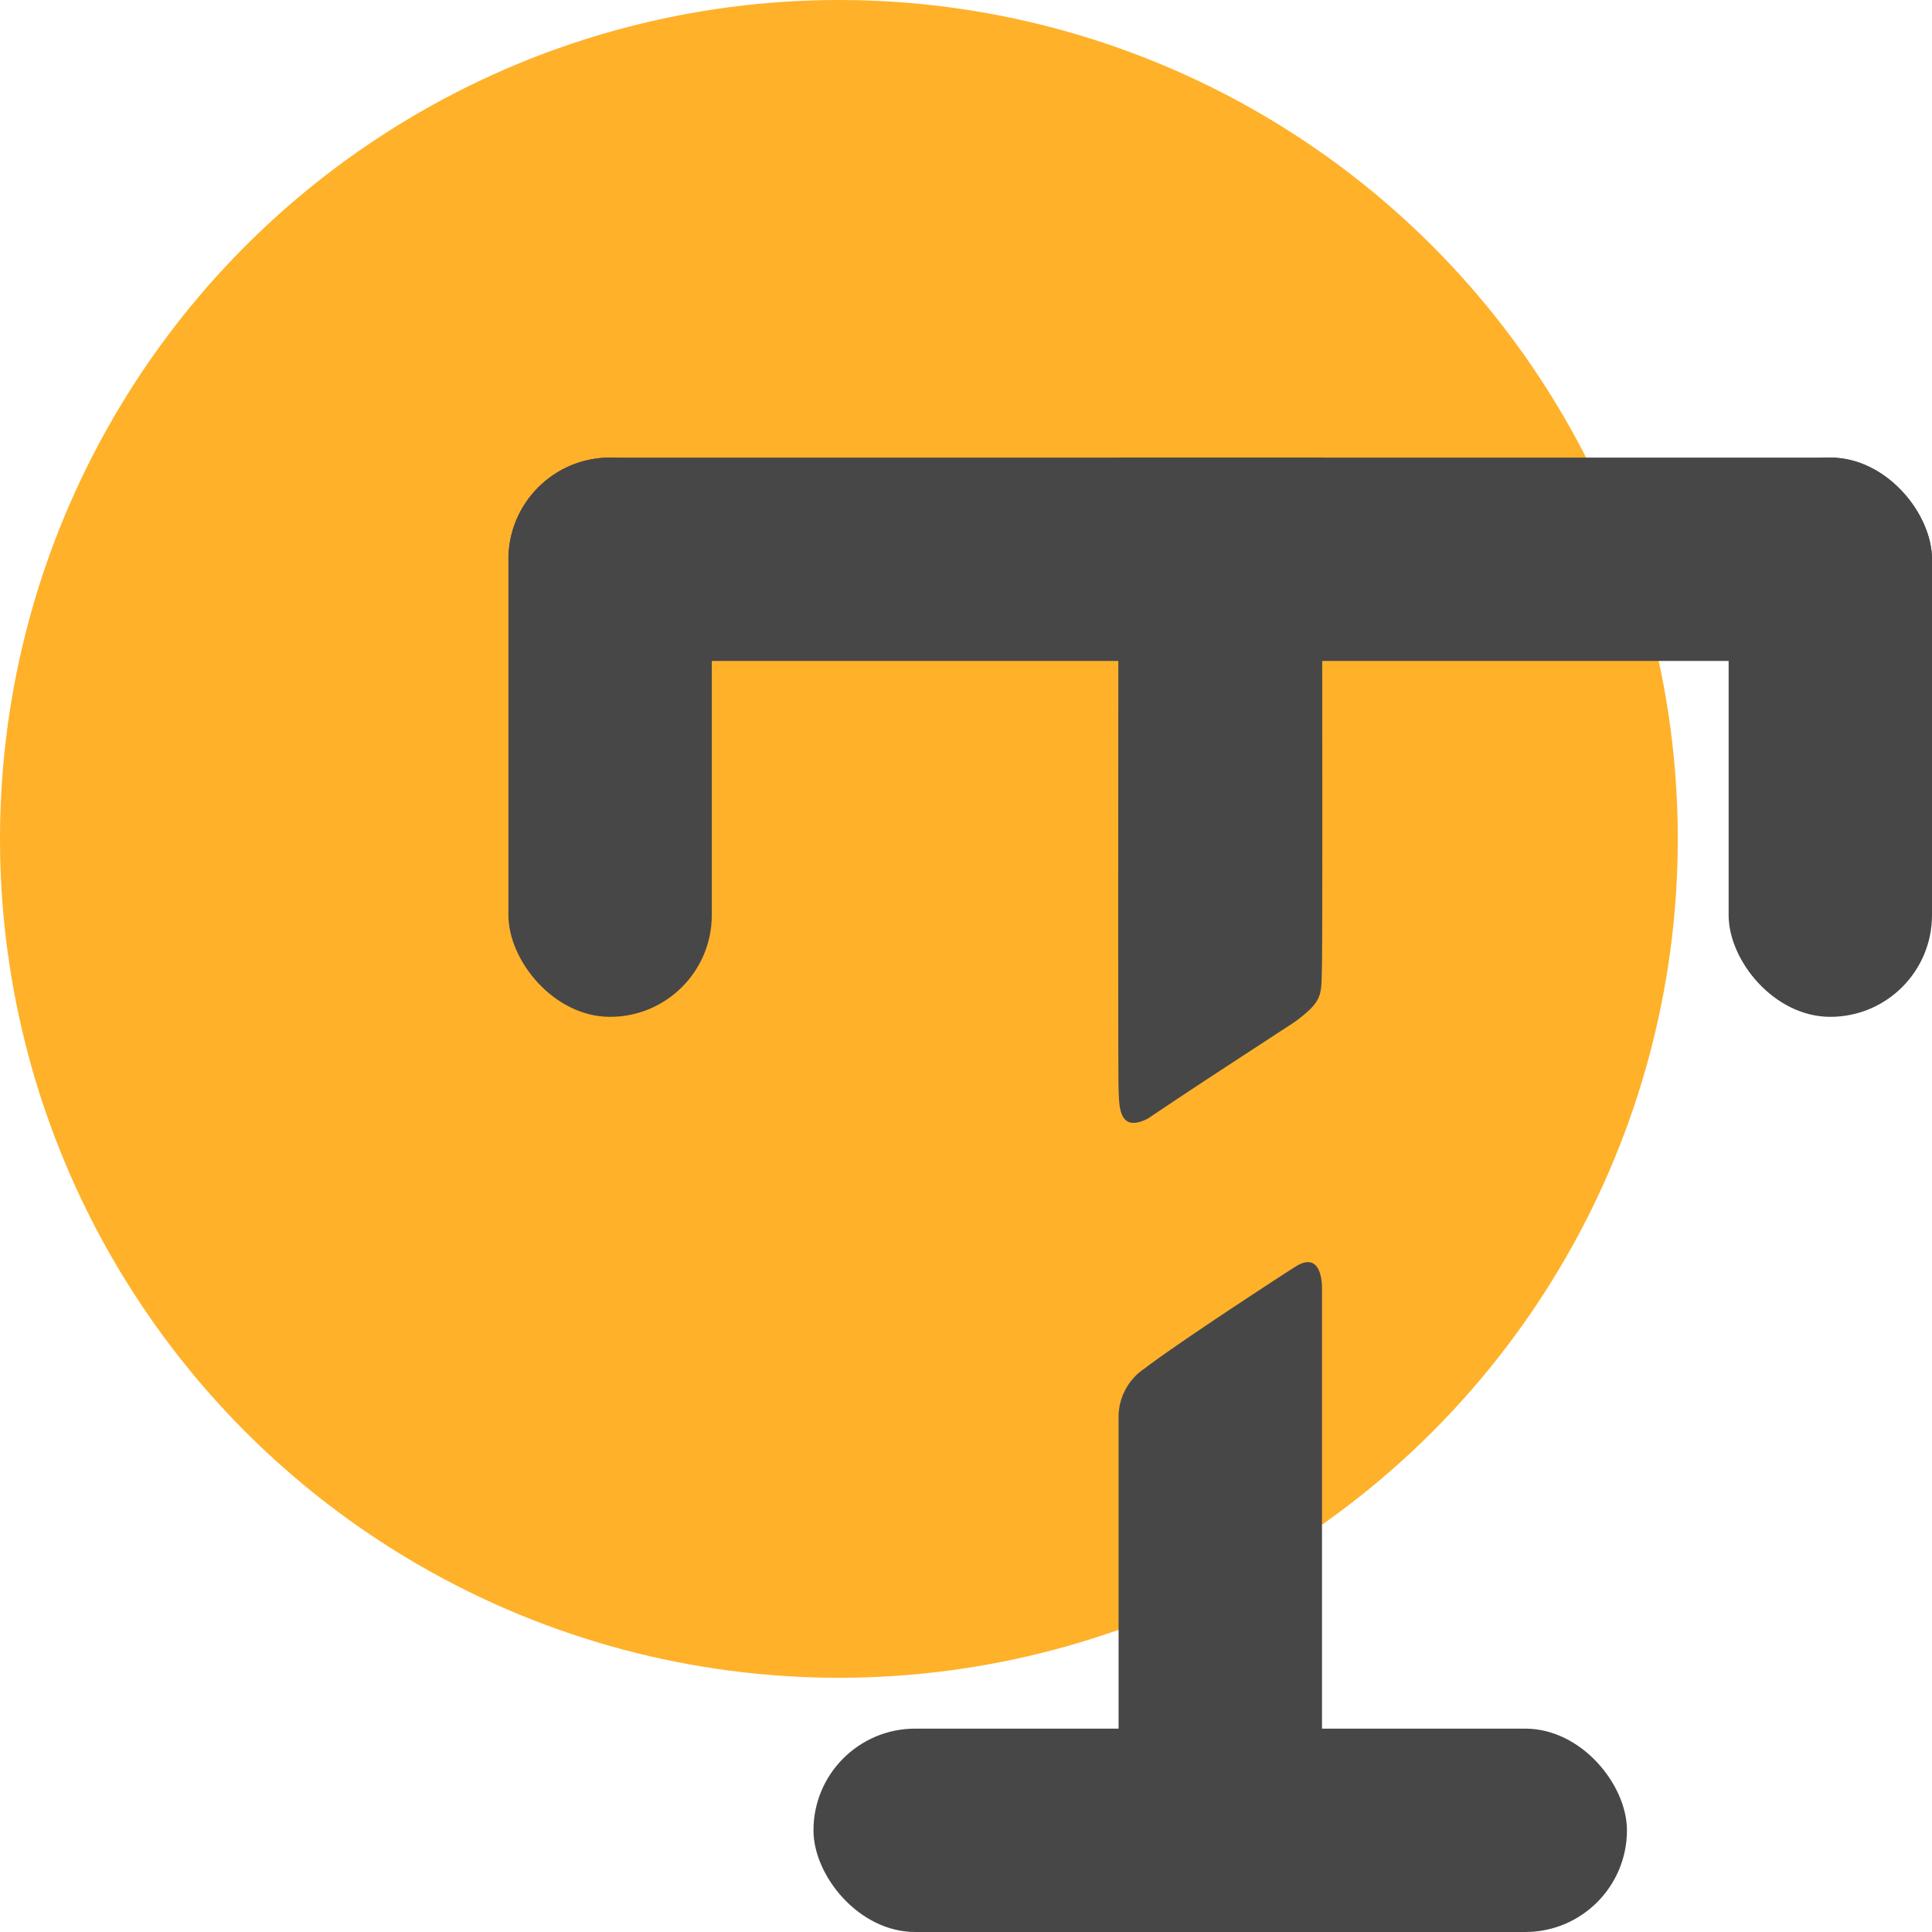 <svg xmlns="http://www.w3.org/2000/svg" width="38" height="38" viewBox="0 0 38 38">
  <g id="Group_36" data-name="Group 36" transform="translate(-240 -143)">
    <circle id="Ellipse_9" data-name="Ellipse 9" cx="16.5" cy="16.5" r="16.5" transform="translate(240 143)" fill="#ffb12a"/>
    <g id="Group_34" data-name="Group 34">
      <path id="Path_422" data-name="Path 422" d="M15.14,29h-4V18.888a1.145,1.145,0,0,1,.511-.971c.573-.442,2.4-1.641,2.962-2s.528.447.528.447V29Zm-4-16.623c-.016-.31,0-12.377,0-12.377h4s.016,9.409,0,9.994.031.678-.512,1.09c-.272.183-1.736,1.124-2.91,1.916C11.108,13.313,11.155,12.688,11.139,12.377Z" transform="translate(250.861 152)" fill="#474747"/>
      <rect id="Rectangle_383" data-name="Rectangle 383" width="16" height="4" rx="2" transform="translate(256 177)" fill="#474747"/>
      <rect id="Rectangle_384" data-name="Rectangle 384" width="4" height="11" rx="2" transform="translate(250 152)" fill="#474747"/>
      <rect id="Rectangle_385" data-name="Rectangle 385" width="4" height="11" rx="2" transform="translate(274 152)" fill="#474747"/>
      <rect id="Rectangle_386" data-name="Rectangle 386" width="28" height="4" rx="2" transform="translate(250 152)" fill="#474747"/>
    </g>
  </g>
</svg>
